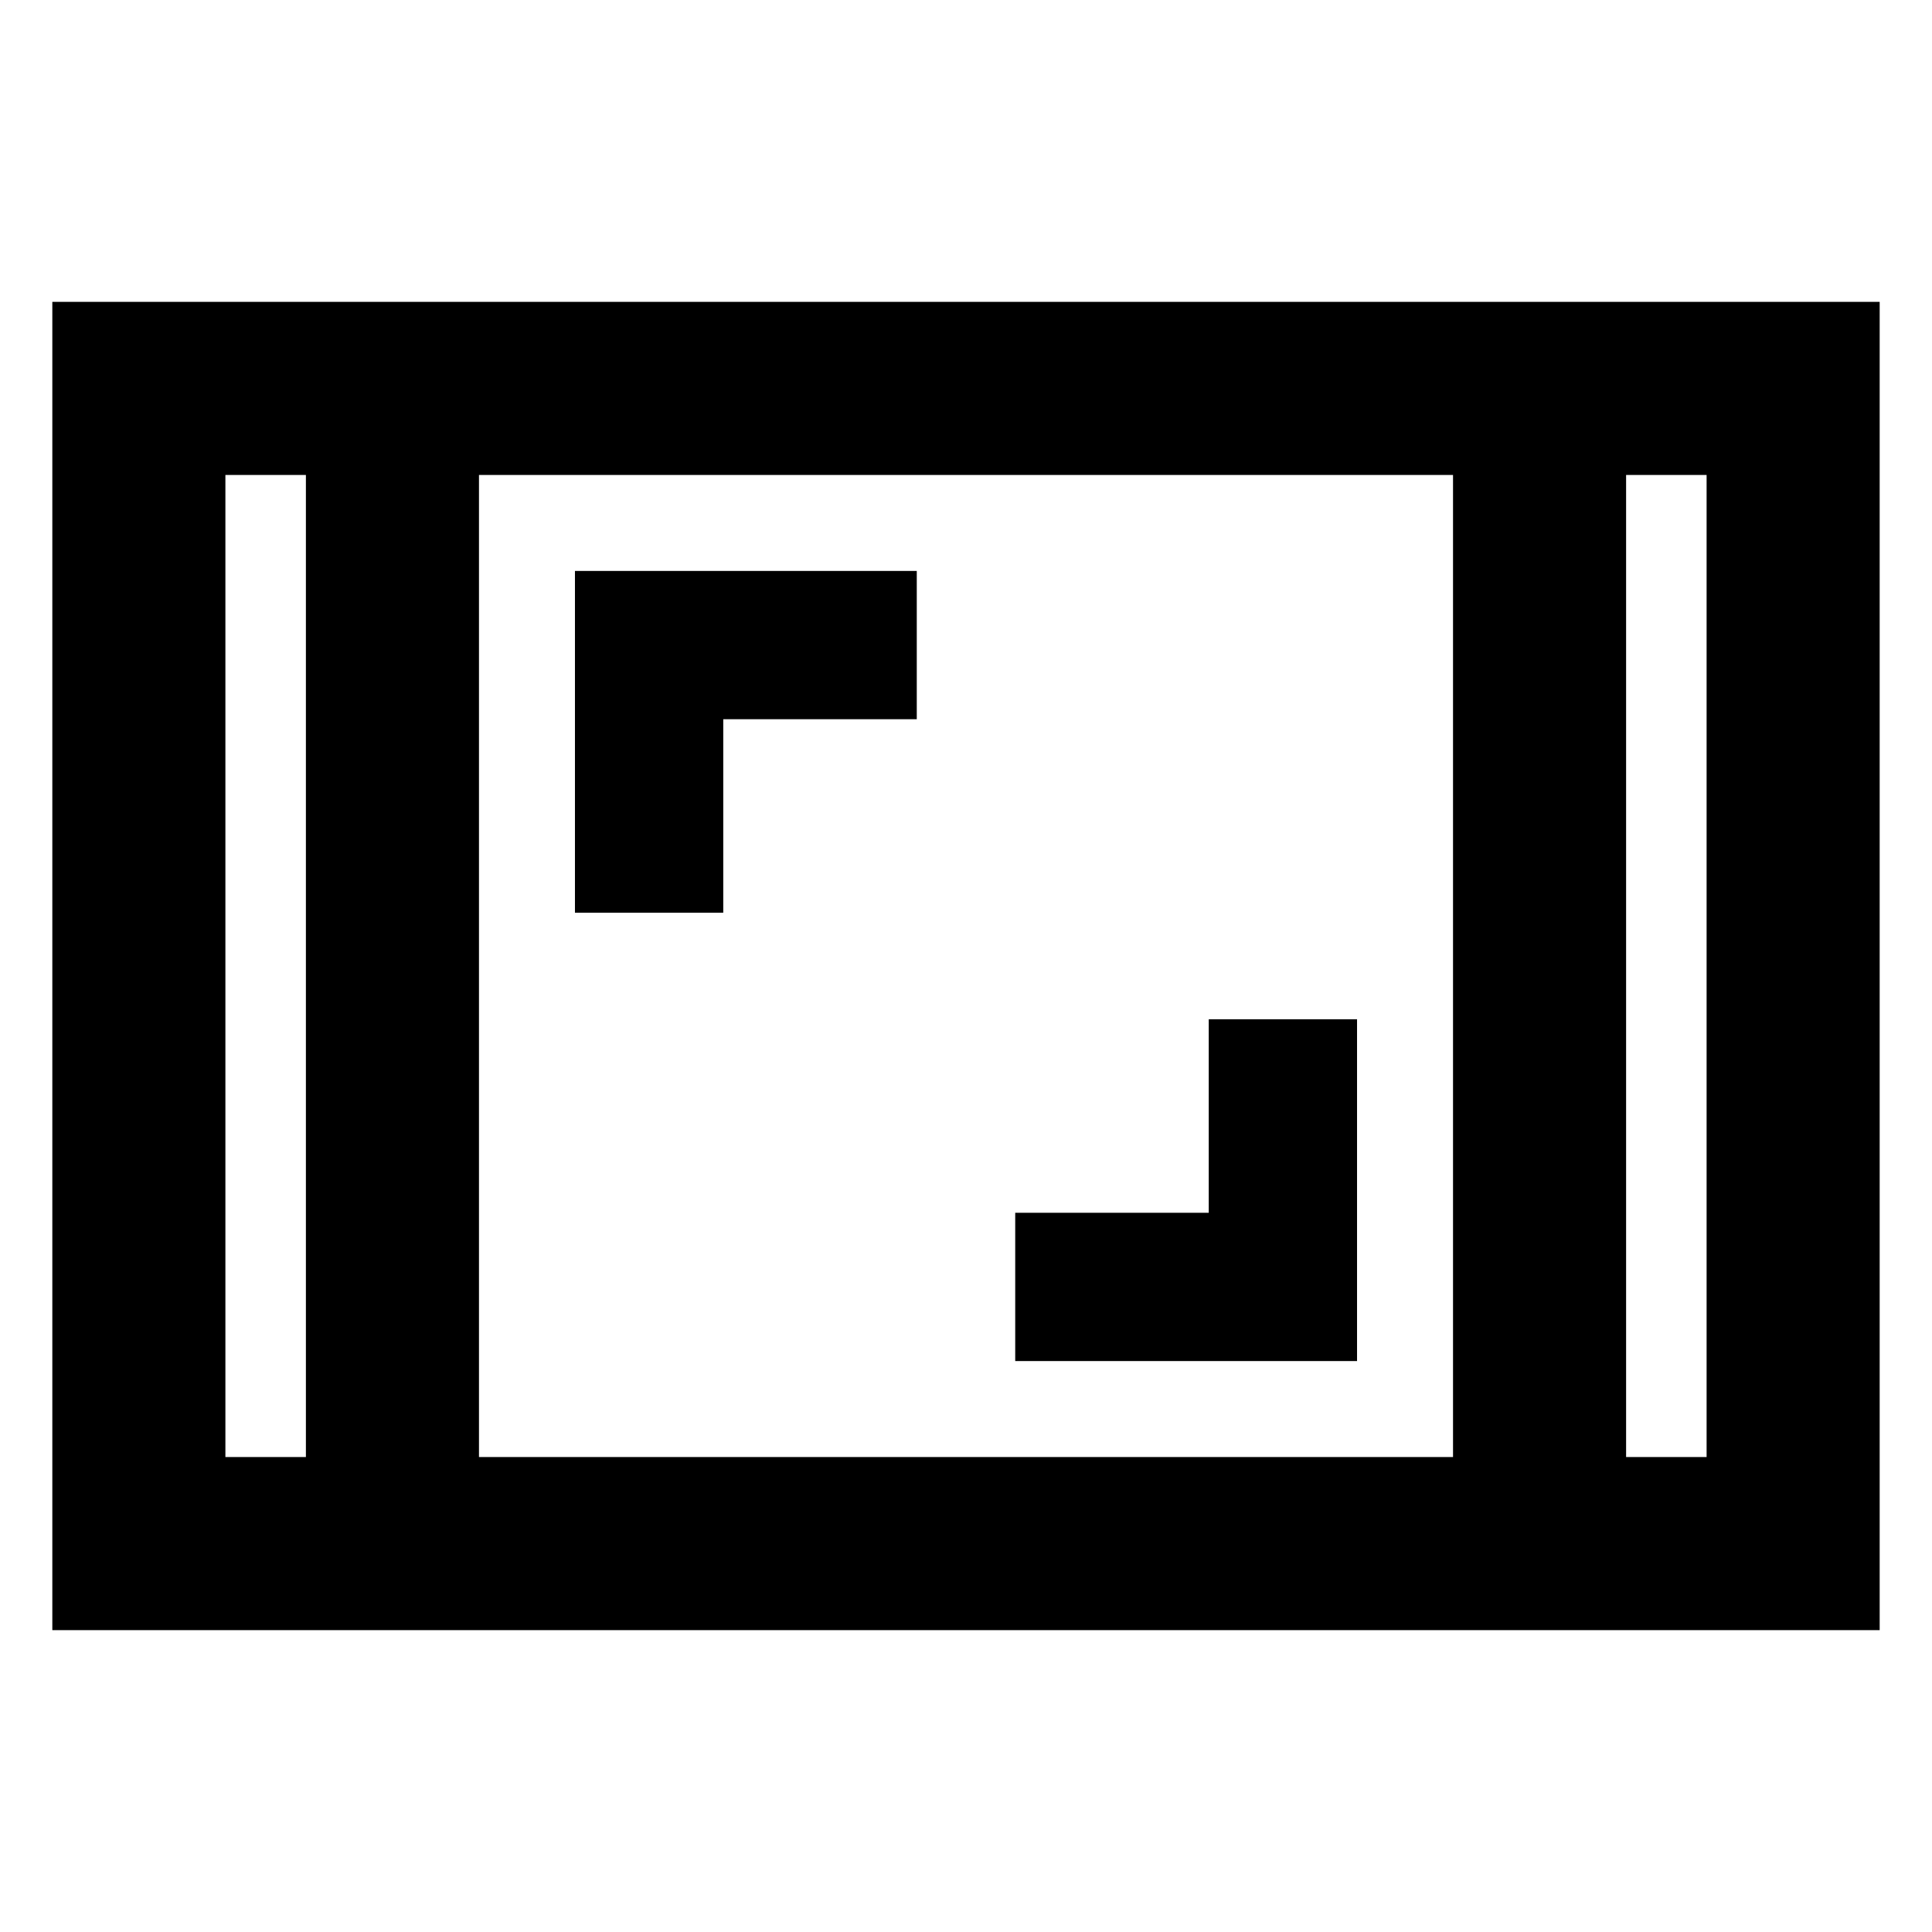 <svg xmlns="http://www.w3.org/2000/svg" height="24" viewBox="0 -960 960 960" width="24"><path d="M26-150v-660h908v660H26Zm126-574h-40v488h40v-488Zm86 488h484v-488H238v488Zm570-488v488h40v-488h-40Zm0 0h40-40Zm-656 0h-40 40Zm352.46 440.31h169.85v-169.85h-73.69v96.16h-96.16v73.69ZM285.69-506.46h73.69v-96.16h96.16v-73.69H285.69v169.85Z"/></svg>